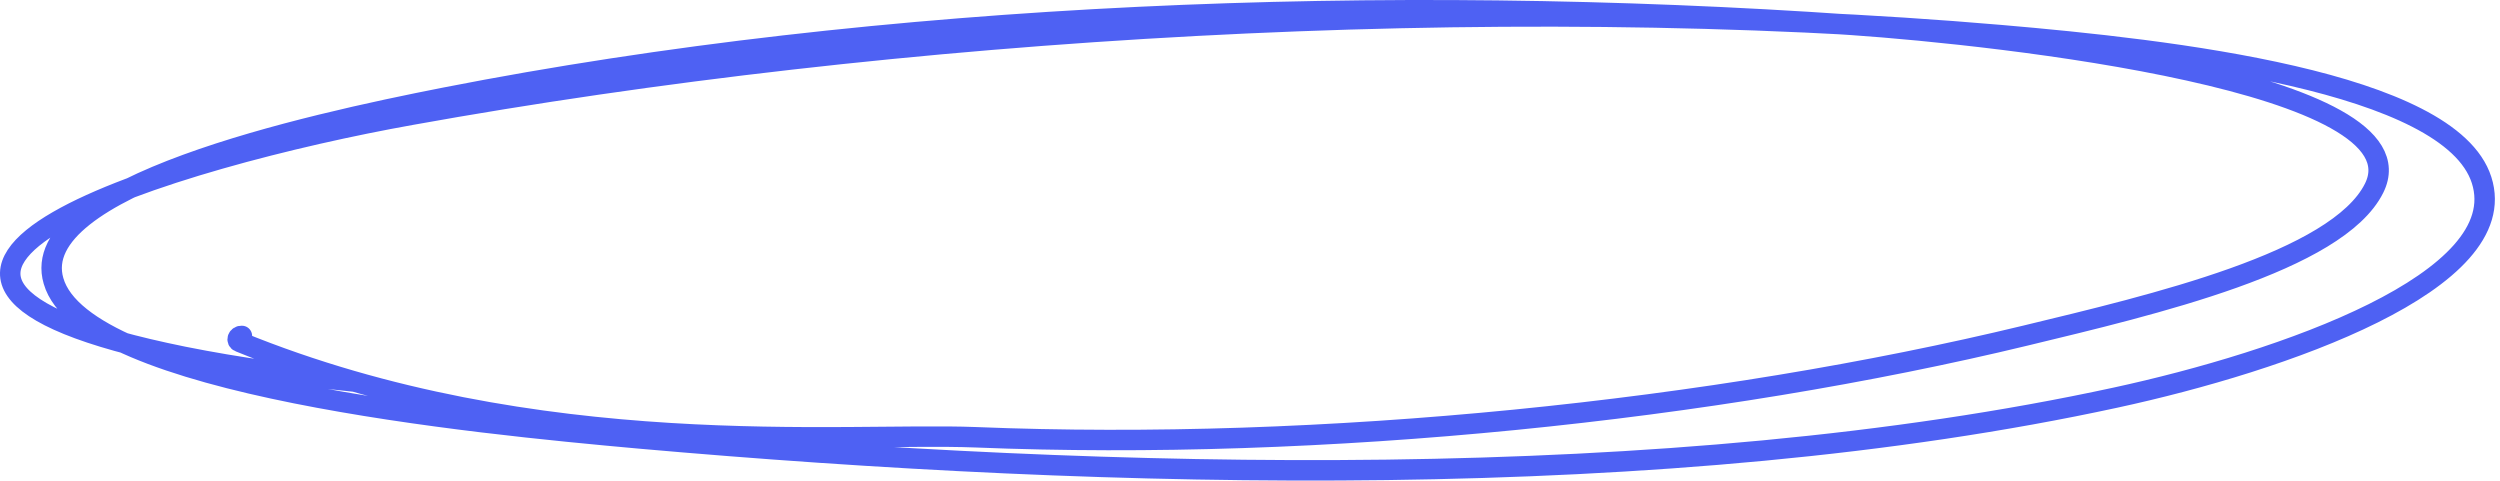 <svg width="489" height="94" viewBox="0 0 489 94" fill="none" xmlns="http://www.w3.org/2000/svg">
<path d="M47.318 65.71C46.502 65.633 46.176 66.632 46.828 66.862C105.033 90.598 165.03 84.529 190.79 85.528C258.776 88.293 335.567 80.305 396.216 65.633C420.998 59.642 457.192 51.192 464.366 36.828C474.8 16.011 391.162 6.87 362.305 4.873C271.33 -1.426 172.53 2.338 87.099 19.084C59.708 24.461 5.091 36.597 10.471 54.956C16.341 75.388 92.642 82.839 125.086 85.758C217.039 93.901 326.763 96.666 413.824 77.77C446.432 70.703 491.756 55.033 485.397 35.215C479.202 15.858 424.422 9.712 391.325 6.87C291.221 -1.733 174.975 5.411 80.414 22.464C34.438 30.683 -43.005 53.804 35.905 69.781C46.666 71.932 57.915 73.468 69.165 74.62" stroke="#4E61F3" stroke-width="4" stroke-miterlimit="1.5" stroke-linecap="round"/>
</svg>
